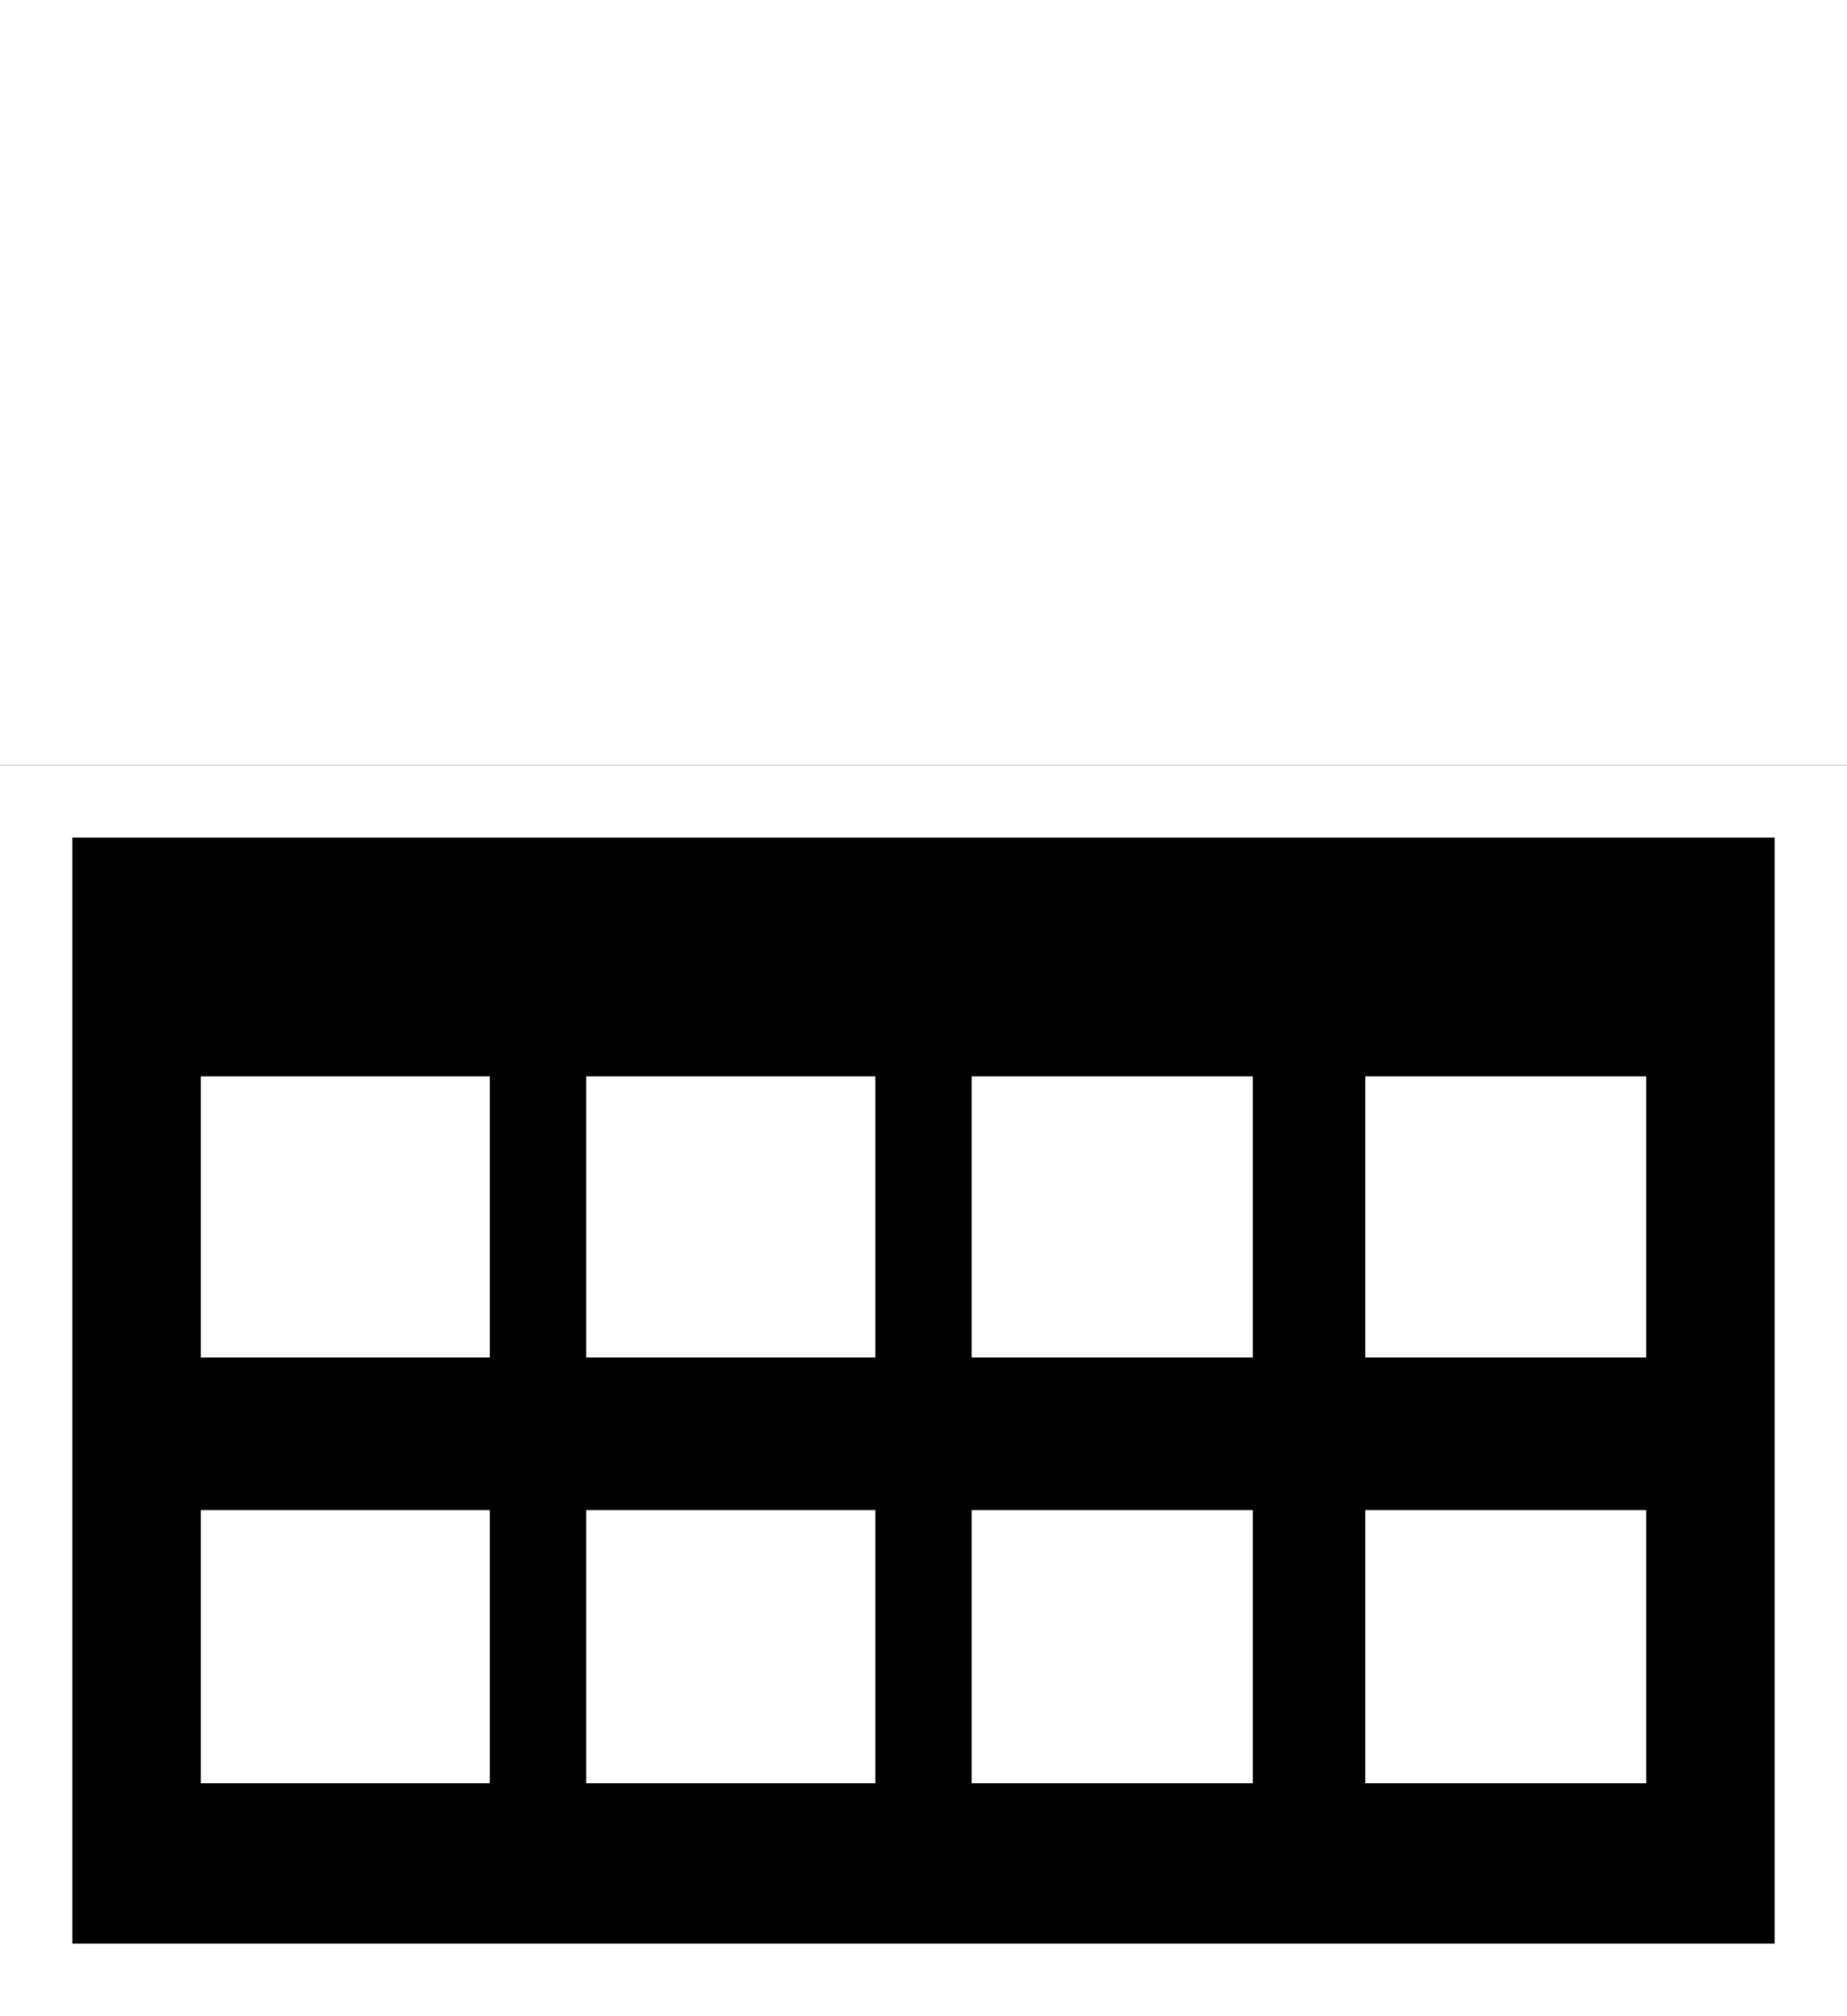 <?xml version="1.0" encoding="utf-8"?>
<!-- Generator: Adobe Illustrator 27.5.0, SVG Export Plug-In . SVG Version: 6.00 Build 0)  -->
<svg version="1.1" id="Layer_1" xmlns="http://www.w3.org/2000/svg" xmlns:xlink="http://www.w3.org/1999/xlink" x="0px" y="0px"
	 viewBox="0 0 230 251" style="enable-background:new 0 0 230 251;" xml:space="preserve">
<rect x="0" y="0" width="230" height="251" fill="#808080" stroke="none"/>
<style type="text/css">
	.st0{fill:#FFFFFF;}
</style>
<g id="Group_69" transform="translate(-12981 -3166)">
	<rect id="Rectangle_85" x="12981" y="3166" class="st0" width="230" height="115"/>
	<g id="Path_404" transform="translate(12981 3261.275)">
		<path d="M0,0h230v155.7H0V0z"/>
		<path class="st0" d="M9,9v137.7h212V9H9 M0,0h230v155.7H0V0z"/>
	</g>
	<rect id="Rectangle_86" x="13102" y="3300" class="st0" width="35" height="35"/>
	<rect id="Rectangle_91" x="13102" y="3354" class="st0" width="35" height="34"/>
	<rect id="Rectangle_89" x="13006" y="3300" class="st0" width="36" height="35"/>
	<rect id="Rectangle_93" x="13006" y="3354" class="st0" width="36" height="34"/>
	<rect id="Rectangle_87" x="13151" y="3300" class="st0" width="35" height="35"/>
	<rect id="Rectangle_90" x="13151" y="3354" class="st0" width="35" height="34"/>
	<rect id="Rectangle_88" x="13054" y="3300" class="st0" width="36" height="35"/>
	<rect id="Rectangle_92" x="13054" y="3354" class="st0" width="36" height="34"/>
</g>
</svg>
